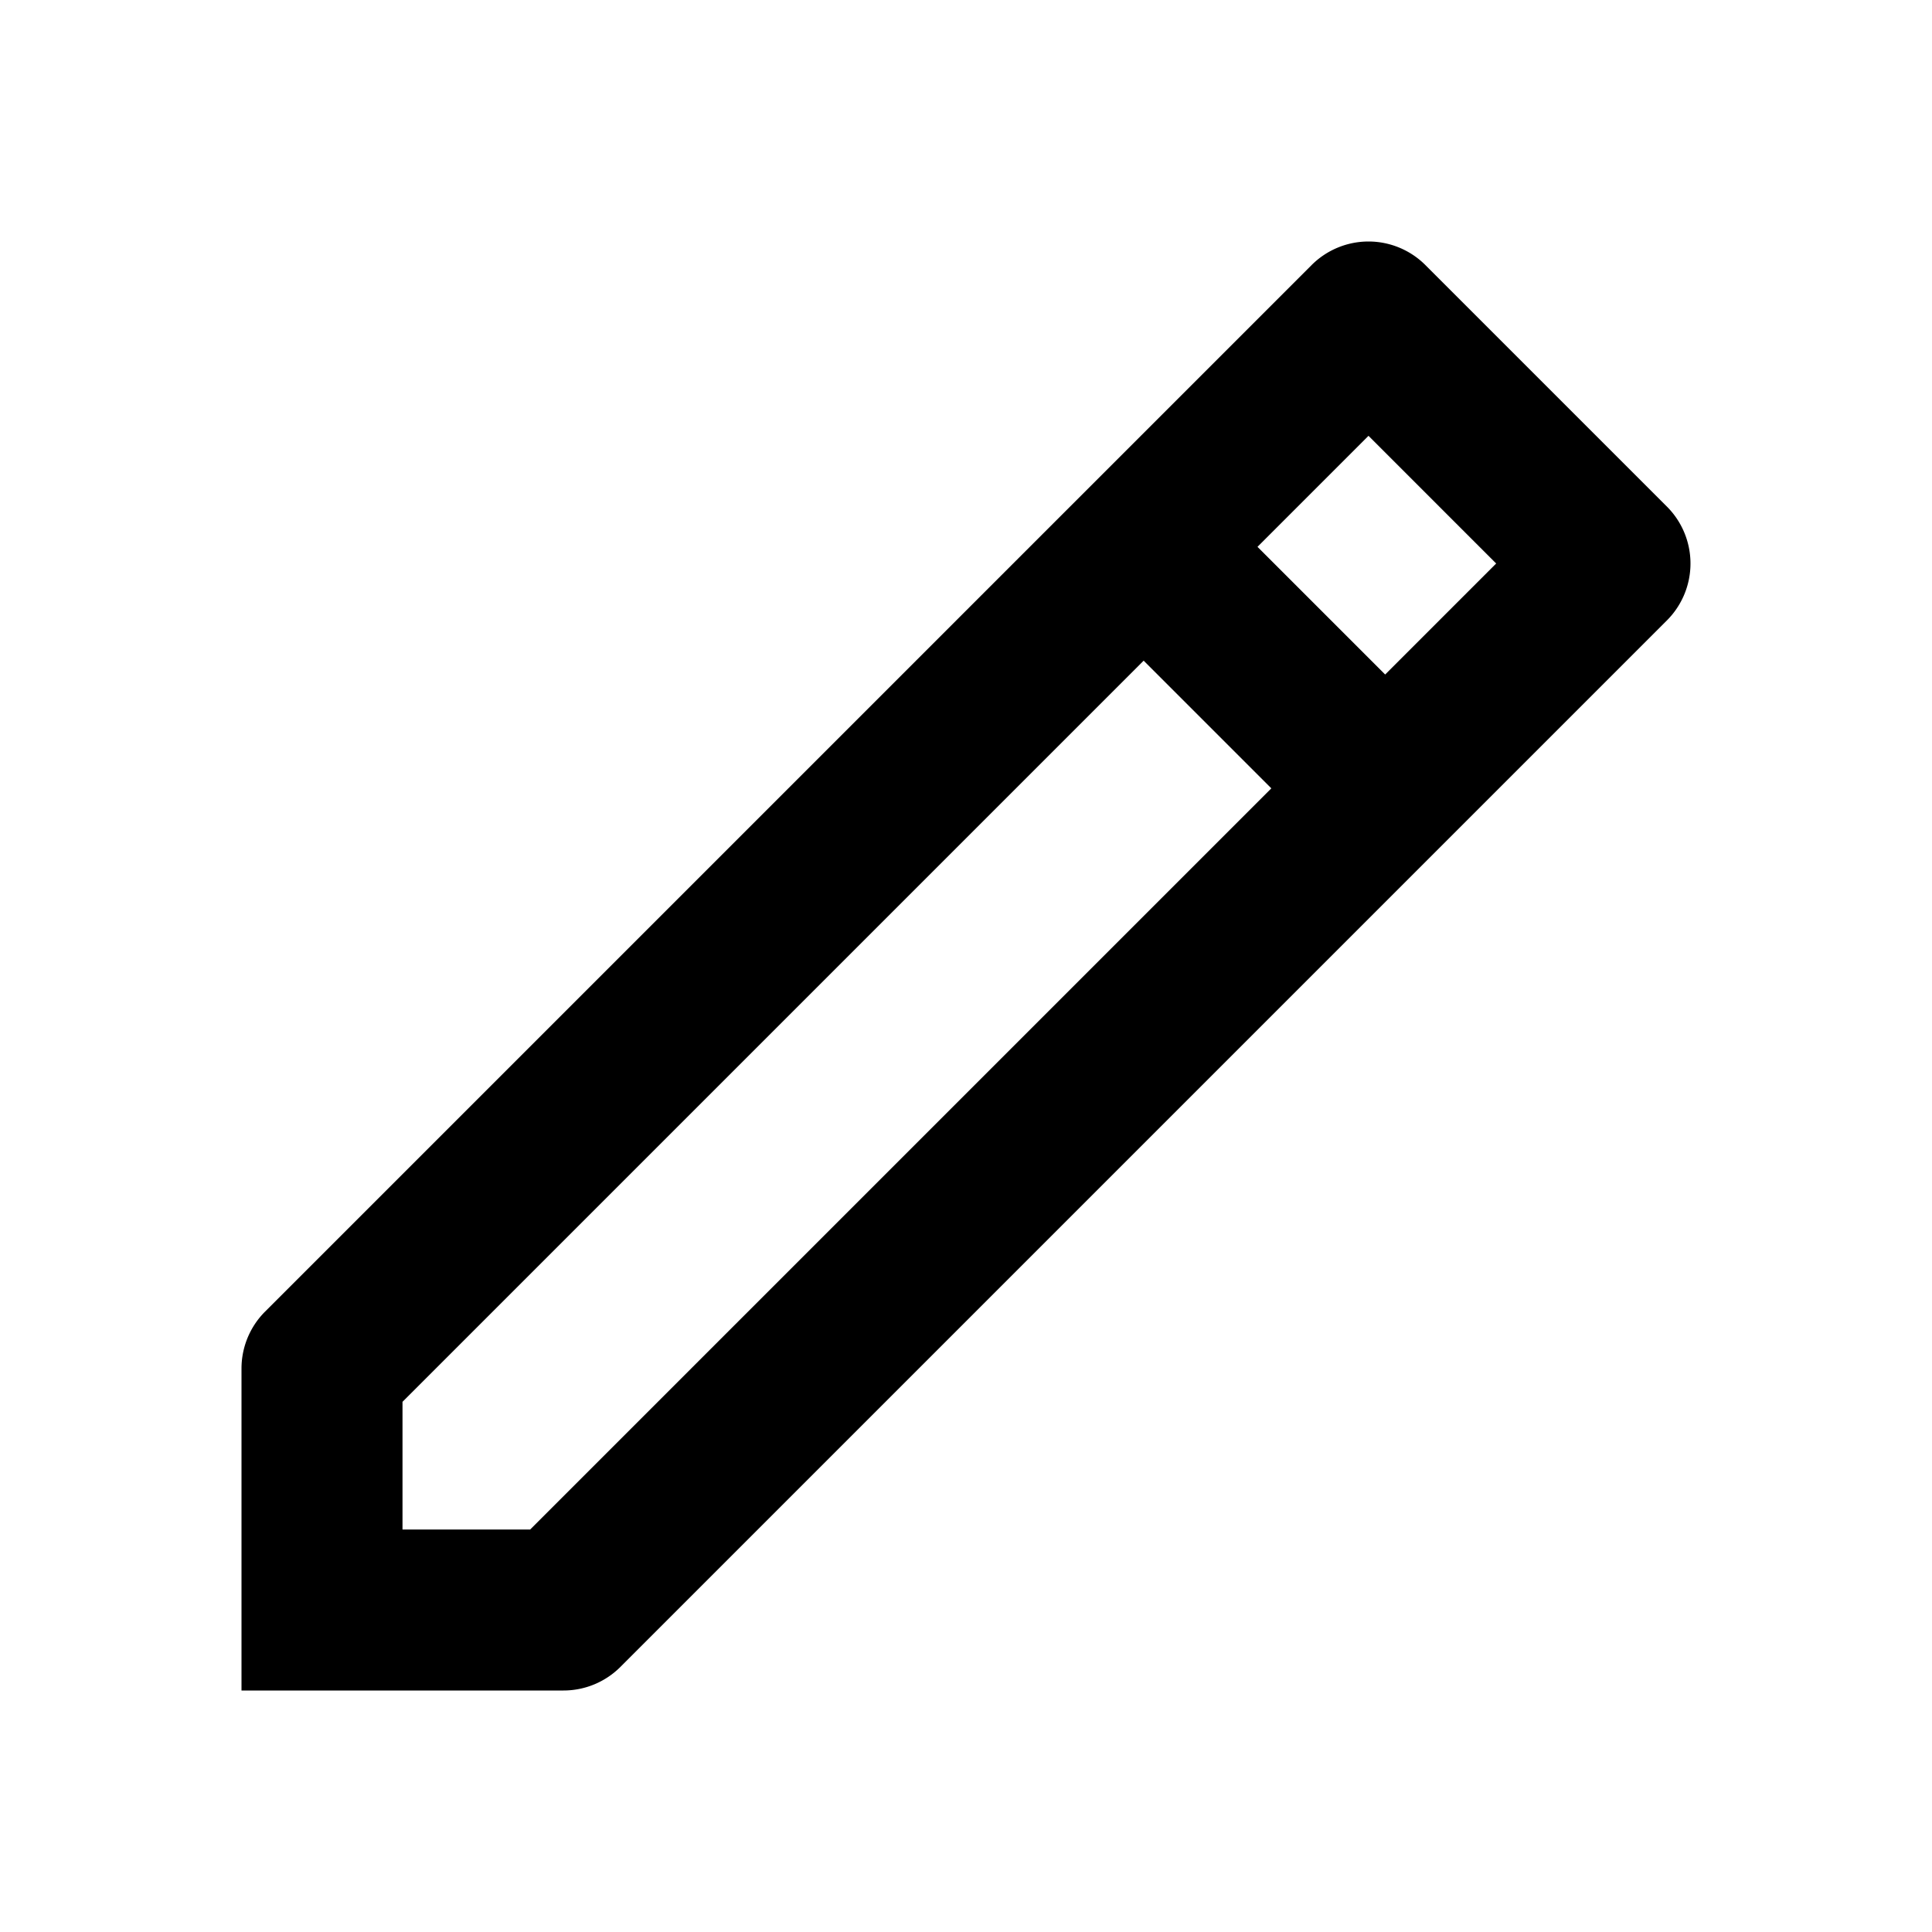 <svg
  width="24"
  height="24"
  viewBox="0 0 24 24"
  xmlns="http://www.w3.org/2000/svg"
>
  <path
    fill-rule="evenodd"
    clip-rule="evenodd"
    d="M17 3a1 1 0 0 1 .707.293l3 3a1 1 0 0 1 0 1.414l-13 13A1 1 0 0 1 7 21H3v-4a1 1 0 0 1 .293-.707l13-13A1 1 0 0 1 17 3zM5 19h1.586l9.207-9.207-1.586-1.586L5 17.414V19zM15.621 6.793l1.586 1.586L18.586 7 17 5.414l-1.379 1.379z"
  />
</svg>
